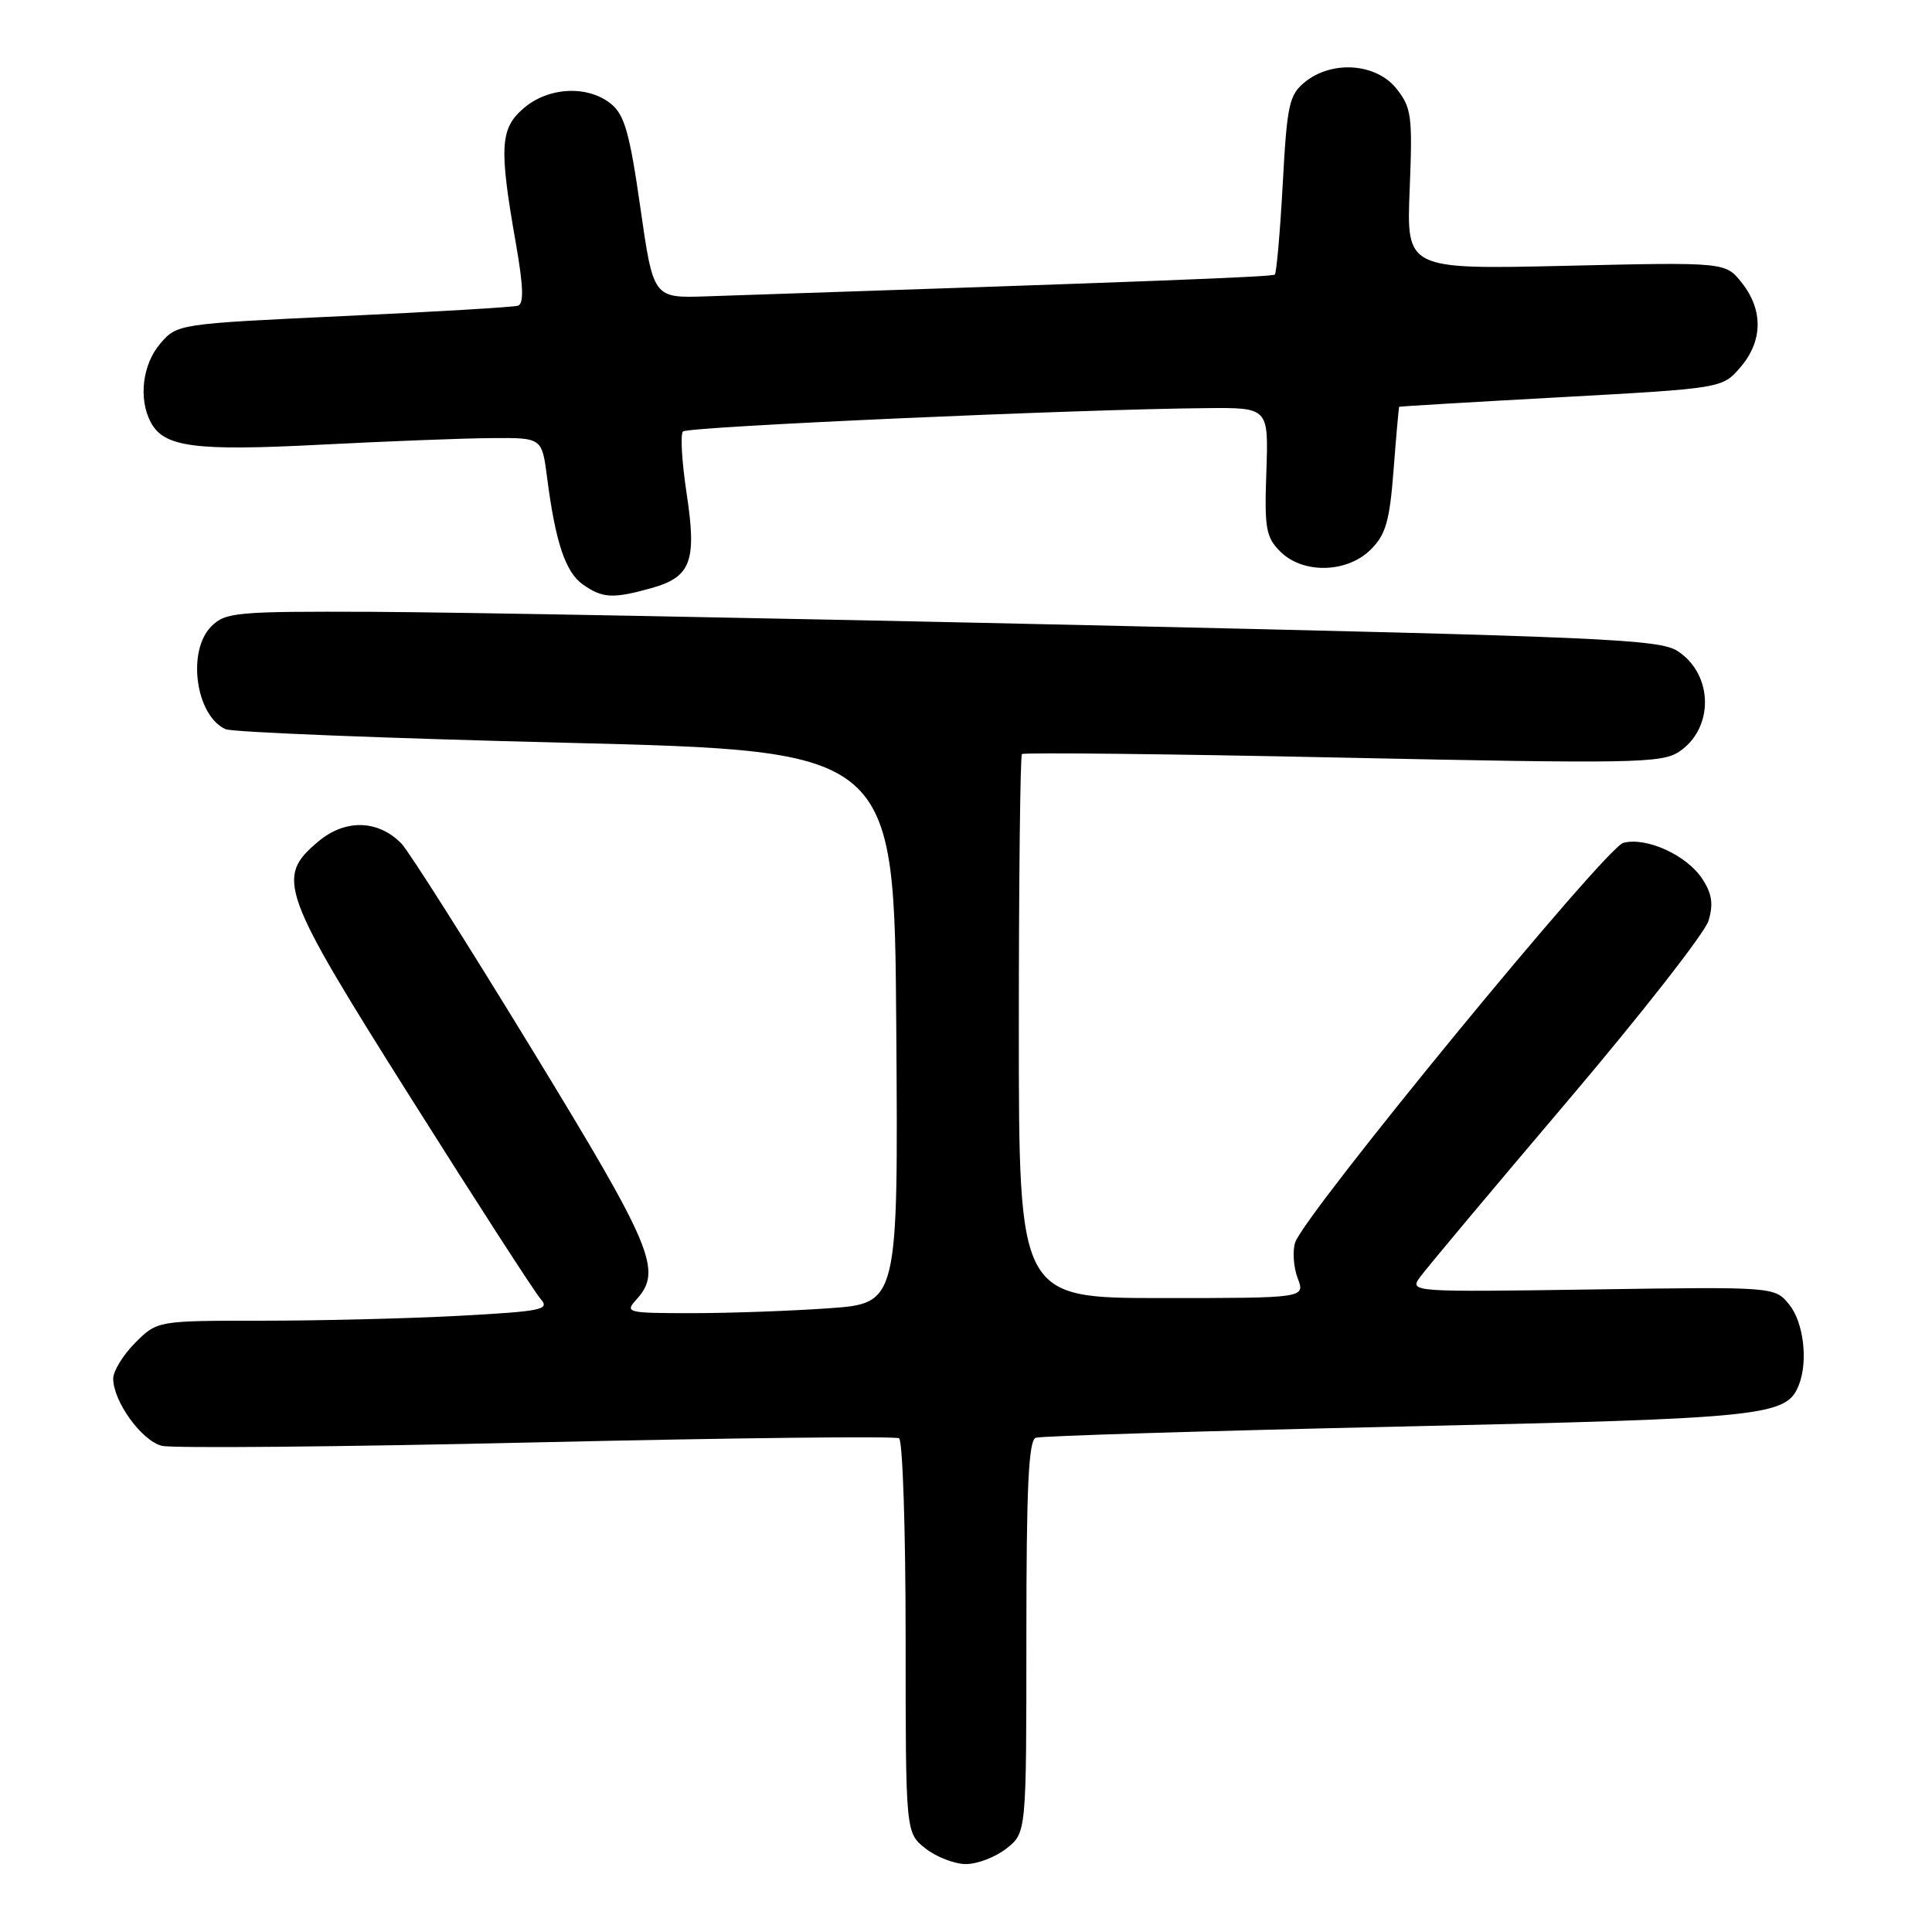 <?xml version="1.0" encoding="UTF-8" standalone="no"?>
<!DOCTYPE svg PUBLIC "-//W3C//DTD SVG 1.1//EN" "http://www.w3.org/Graphics/SVG/1.1/DTD/svg11.dtd" >
<svg xmlns="http://www.w3.org/2000/svg" xmlns:xlink="http://www.w3.org/1999/xlink" version="1.1" viewBox="0 0 256 256">
 <g >
 <path fill="currentColor"
d=" M 133.37 244.93 C 136.00 242.85 136.00 242.85 136.00 216.90 C 136.00 197.02 136.29 190.84 137.25 190.51 C 137.94 190.27 159.57 189.61 185.31 189.03 C 234.15 187.94 236.76 187.67 238.38 183.46 C 239.60 180.29 238.97 175.19 237.08 172.86 C 235.16 170.50 235.16 170.50 210.95 170.86 C 187.14 171.21 186.76 171.19 188.12 169.28 C 188.88 168.21 197.60 157.80 207.50 146.14 C 217.40 134.48 225.90 123.62 226.39 122.00 C 227.05 119.78 226.85 118.42 225.56 116.45 C 223.50 113.31 218.17 110.88 215.10 111.68 C 212.74 112.30 172.78 160.97 171.61 164.65 C 171.25 165.80 171.40 167.92 171.95 169.37 C 172.95 172.00 172.95 172.00 153.98 172.00 C 135.00 172.00 135.00 172.00 135.00 136.17 C 135.00 116.46 135.19 100.15 135.41 99.92 C 135.64 99.69 154.75 99.90 177.88 100.39 C 216.22 101.20 220.15 101.13 222.45 99.63 C 227.13 96.56 227.06 89.39 222.31 86.28 C 219.89 84.70 212.51 84.38 144.07 82.84 C 102.51 81.90 59.84 81.11 49.25 81.07 C 31.28 81.00 29.87 81.13 28.00 83.00 C 24.74 86.26 25.93 94.84 29.89 96.62 C 30.77 97.02 51.08 97.83 75.00 98.42 C 118.50 99.50 118.50 99.50 118.76 136.10 C 119.02 172.70 119.02 172.70 109.86 173.35 C 104.82 173.71 96.64 174.00 91.69 174.00 C 83.03 174.00 82.75 173.93 84.35 172.17 C 87.80 168.35 86.53 165.32 70.44 138.97 C 61.89 124.96 54.12 112.72 53.19 111.77 C 50.08 108.61 45.74 108.51 42.18 111.50 C 36.48 116.30 37.09 117.99 54.61 145.76 C 63.19 159.37 70.85 171.22 71.62 172.10 C 72.90 173.54 71.90 173.75 60.86 174.35 C 54.16 174.71 42.42 175.00 34.77 175.00 C 20.85 175.00 20.85 175.00 17.92 177.92 C 16.32 179.53 15.00 181.67 15.00 182.67 C 15.01 185.71 18.77 190.91 21.45 191.58 C 22.83 191.92 45.18 191.72 71.11 191.12 C 97.04 190.53 118.65 190.28 119.13 190.58 C 119.61 190.88 120.00 202.76 120.00 216.99 C 120.00 242.85 120.00 242.85 122.63 244.93 C 124.08 246.07 126.50 247.00 128.00 247.00 C 129.50 247.00 131.92 246.07 133.37 244.93 Z  M 86.24 77.95 C 91.57 76.47 92.35 74.41 90.98 65.37 C 90.35 61.22 90.13 57.53 90.50 57.17 C 91.13 56.53 142.69 54.23 159.80 54.08 C 168.09 54.00 168.09 54.00 167.80 62.47 C 167.53 70.00 167.74 71.18 169.63 73.07 C 172.63 76.08 178.50 75.95 181.64 72.81 C 183.63 70.83 184.14 69.04 184.66 62.21 C 185.01 57.70 185.34 53.96 185.40 53.90 C 185.45 53.85 195.11 53.27 206.86 52.63 C 228.21 51.45 228.21 51.45 230.61 48.67 C 233.58 45.21 233.66 41.11 230.82 37.50 C 228.64 34.73 228.64 34.73 207.50 35.22 C 186.36 35.70 186.36 35.70 186.79 25.10 C 187.18 15.36 187.04 14.28 185.04 11.75 C 182.36 8.38 176.51 7.95 172.91 10.87 C 170.82 12.57 170.54 13.83 169.97 24.37 C 169.62 30.77 169.14 36.17 168.92 36.38 C 168.57 36.69 152.62 37.30 93.54 39.27 C 86.57 39.50 86.57 39.50 84.85 27.51 C 83.44 17.64 82.75 15.21 80.96 13.76 C 77.86 11.26 72.67 11.52 69.39 14.34 C 66.25 17.04 66.11 19.49 68.37 32.33 C 69.36 38.01 69.43 40.26 68.62 40.51 C 68.00 40.70 57.60 41.32 45.50 41.88 C 23.62 42.91 23.49 42.92 21.25 45.51 C 18.88 48.25 18.32 52.86 19.98 55.96 C 21.74 59.26 25.79 59.79 42.54 58.92 C 51.32 58.47 61.50 58.07 65.16 58.05 C 71.81 58.00 71.81 58.00 72.49 63.25 C 73.59 71.84 74.93 75.84 77.25 77.46 C 79.83 79.27 81.21 79.35 86.24 77.95 Z "/>
</g>
</svg>